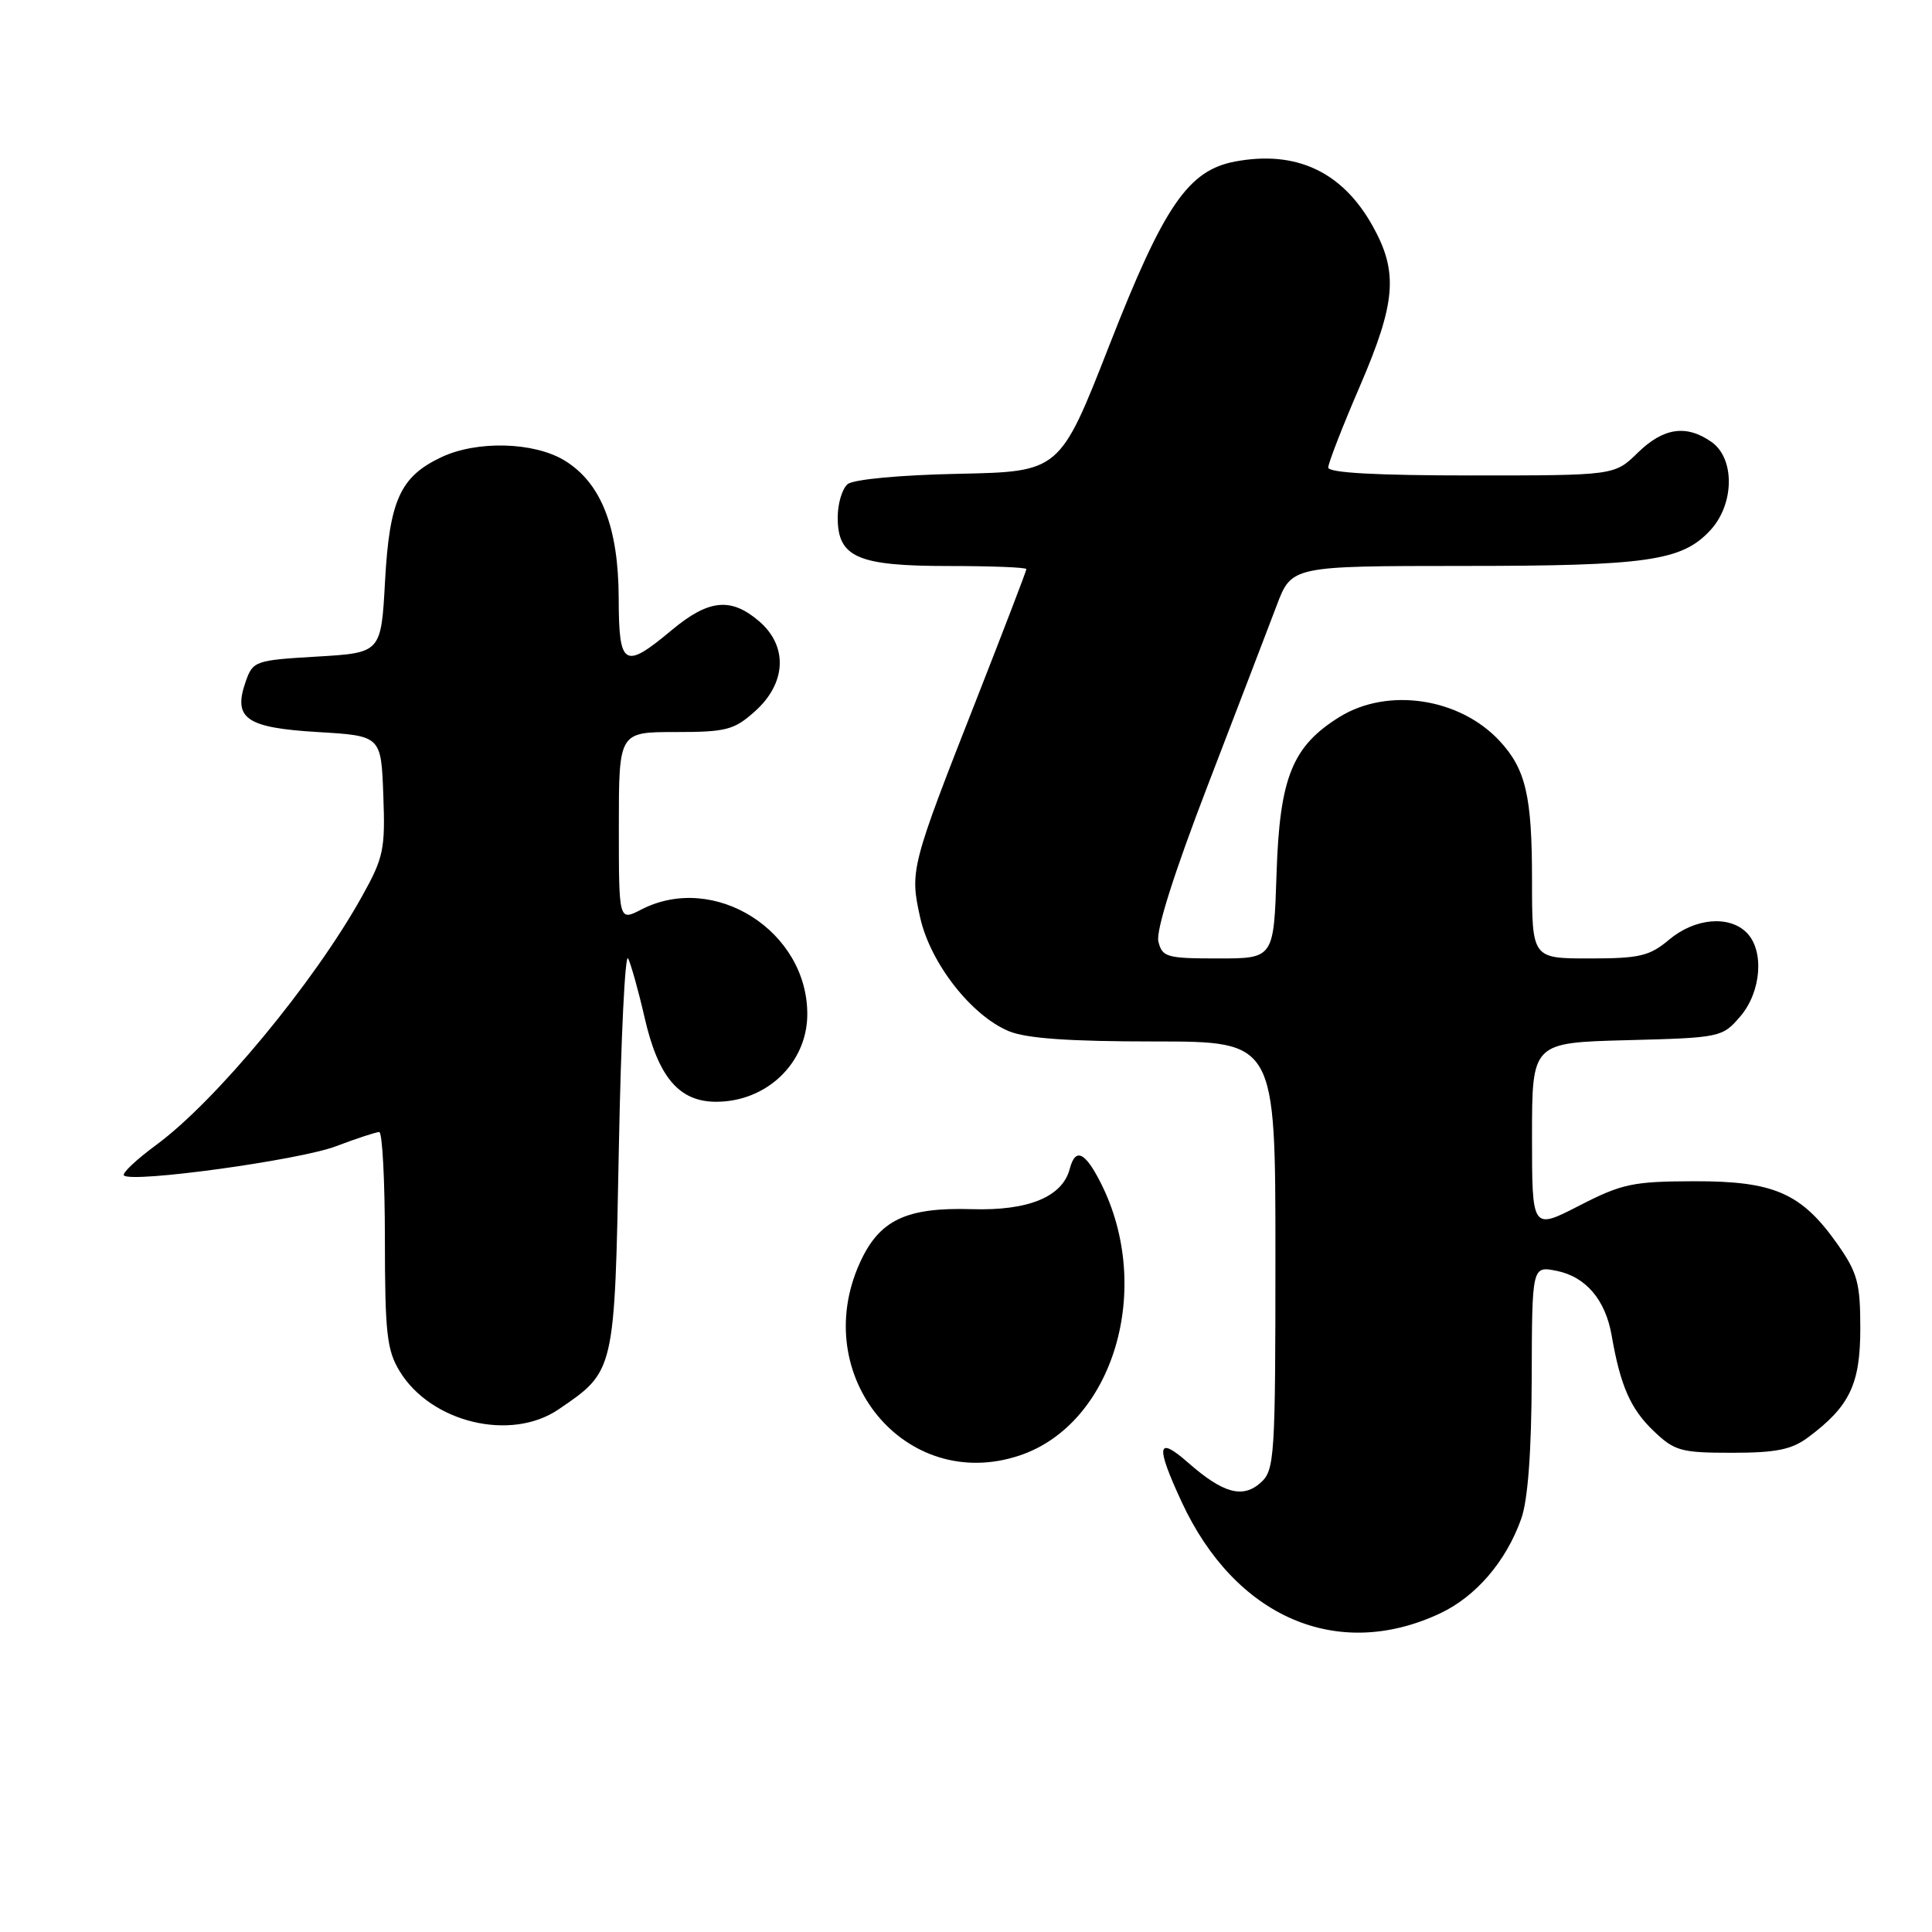 <?xml version="1.0" encoding="UTF-8" standalone="no"?>
<!DOCTYPE svg PUBLIC "-//W3C//DTD SVG 1.1//EN" "http://www.w3.org/Graphics/SVG/1.1/DTD/svg11.dtd" >
<svg xmlns="http://www.w3.org/2000/svg" xmlns:xlink="http://www.w3.org/1999/xlink" version="1.1" viewBox="0 0 256 256">
 <g >
 <path fill="currentColor"
d=" M 190.78 213.80 C 195.55 211.57 199.56 206.91 201.57 201.25 C 202.45 198.78 202.93 192.41 202.96 182.62 C 203.00 167.75 203.00 167.75 206.25 168.39 C 210.13 169.17 212.74 172.23 213.56 177.00 C 214.71 183.61 216.05 186.68 219.09 189.59 C 221.89 192.27 222.72 192.50 229.49 192.50 C 235.37 192.50 237.41 192.08 239.61 190.44 C 245.10 186.34 246.50 183.41 246.50 176.01 C 246.50 170.02 246.13 168.64 243.49 164.88 C 238.71 158.09 235.10 156.50 224.50 156.52 C 216.35 156.54 214.91 156.85 209.25 159.76 C 203.00 162.97 203.00 162.97 203.00 150.57 C 203.00 138.16 203.00 138.16 215.59 137.83 C 227.96 137.51 228.22 137.45 230.59 134.69 C 233.39 131.43 233.81 125.95 231.43 123.57 C 229.10 121.25 224.56 121.66 221.18 124.50 C 218.58 126.69 217.26 127.00 210.61 127.00 C 203.00 127.00 203.00 127.00 203.00 116.57 C 203.00 105.45 202.17 101.90 198.68 98.15 C 193.39 92.47 183.89 91.05 177.51 94.99 C 171.23 98.88 169.56 103.02 169.15 115.75 C 168.78 127.00 168.78 127.00 161.41 127.00 C 154.59 127.00 154.00 126.83 153.49 124.75 C 153.15 123.32 155.54 115.75 160.06 104.00 C 163.97 93.83 168.06 83.14 169.16 80.25 C 171.14 75.00 171.14 75.00 193.82 74.99 C 218.27 74.99 222.87 74.33 226.62 70.27 C 229.83 66.81 229.91 60.75 226.78 58.56 C 223.44 56.22 220.41 56.67 217.00 60.00 C 213.93 63.00 213.93 63.00 194.97 63.00 C 182.38 63.00 176.00 62.65 176.00 61.95 C 176.00 61.37 177.88 56.53 180.18 51.20 C 184.98 40.06 185.30 36.06 181.88 29.94 C 177.87 22.75 171.75 19.89 163.67 21.40 C 157.44 22.57 154.24 27.24 147.03 45.66 C 140.44 62.50 140.44 62.50 127.03 62.78 C 119.24 62.94 113.08 63.52 112.32 64.15 C 111.59 64.75 111.00 66.74 111.00 68.57 C 111.00 73.86 113.62 75.00 125.72 75.00 C 131.38 75.00 136.00 75.18 136.00 75.41 C 136.00 75.64 133.02 83.40 129.39 92.66 C 120.67 114.84 120.54 115.36 121.93 121.59 C 123.28 127.62 128.69 134.55 133.66 136.63 C 135.97 137.60 141.66 138.00 152.97 138.00 C 169.00 138.00 169.00 138.00 169.00 166.35 C 169.00 193.07 168.89 194.79 167.07 196.44 C 164.68 198.60 162.08 197.89 157.43 193.81 C 153.30 190.18 153.09 191.49 156.57 199.00 C 163.66 214.30 177.19 220.16 190.78 213.80 Z  M 135.10 192.86 C 147.55 188.70 152.91 170.69 145.86 156.75 C 143.76 152.60 142.49 152.03 141.74 154.90 C 140.77 158.59 136.26 160.45 128.79 160.22 C 120.06 159.96 116.51 161.65 113.94 167.32 C 107.13 182.33 120.02 197.90 135.10 192.86 Z  M 74.01 186.75 C 81.49 181.66 81.44 181.84 82.00 152.18 C 82.28 137.51 82.83 126.17 83.23 127.00 C 83.63 127.83 84.62 131.37 85.42 134.87 C 87.23 142.76 90.00 146.00 94.92 145.99 C 101.57 145.98 106.92 140.88 106.97 134.48 C 107.06 123.38 94.64 115.51 84.95 120.53 C 82.00 122.05 82.00 122.05 82.00 109.53 C 82.00 97.00 82.00 97.00 89.48 97.00 C 96.24 97.00 97.27 96.73 100.04 94.25 C 104.20 90.53 104.43 85.63 100.60 82.33 C 96.85 79.11 93.90 79.41 89.00 83.50 C 82.69 88.77 82.00 88.35 81.98 79.25 C 81.95 69.83 79.65 63.98 74.81 61.02 C 70.75 58.55 63.17 58.35 58.46 60.59 C 53.03 63.16 51.61 66.29 51.02 77.00 C 50.50 86.50 50.50 86.50 42.02 87.00 C 33.81 87.48 33.51 87.59 32.56 90.30 C 30.84 95.21 32.58 96.43 42.10 97.00 C 50.50 97.50 50.50 97.50 50.79 105.34 C 51.06 112.56 50.84 113.63 47.93 118.84 C 41.58 130.23 28.59 145.91 20.70 151.71 C 18.06 153.65 16.14 155.47 16.42 155.75 C 17.45 156.78 39.64 153.73 44.50 151.89 C 47.25 150.85 49.84 150.00 50.25 150.00 C 50.66 150.00 51.00 156.41 51.00 164.25 C 51.01 176.62 51.26 178.92 52.96 181.70 C 57.11 188.51 67.70 191.05 74.01 186.75 Z "/>
</g>
</svg>